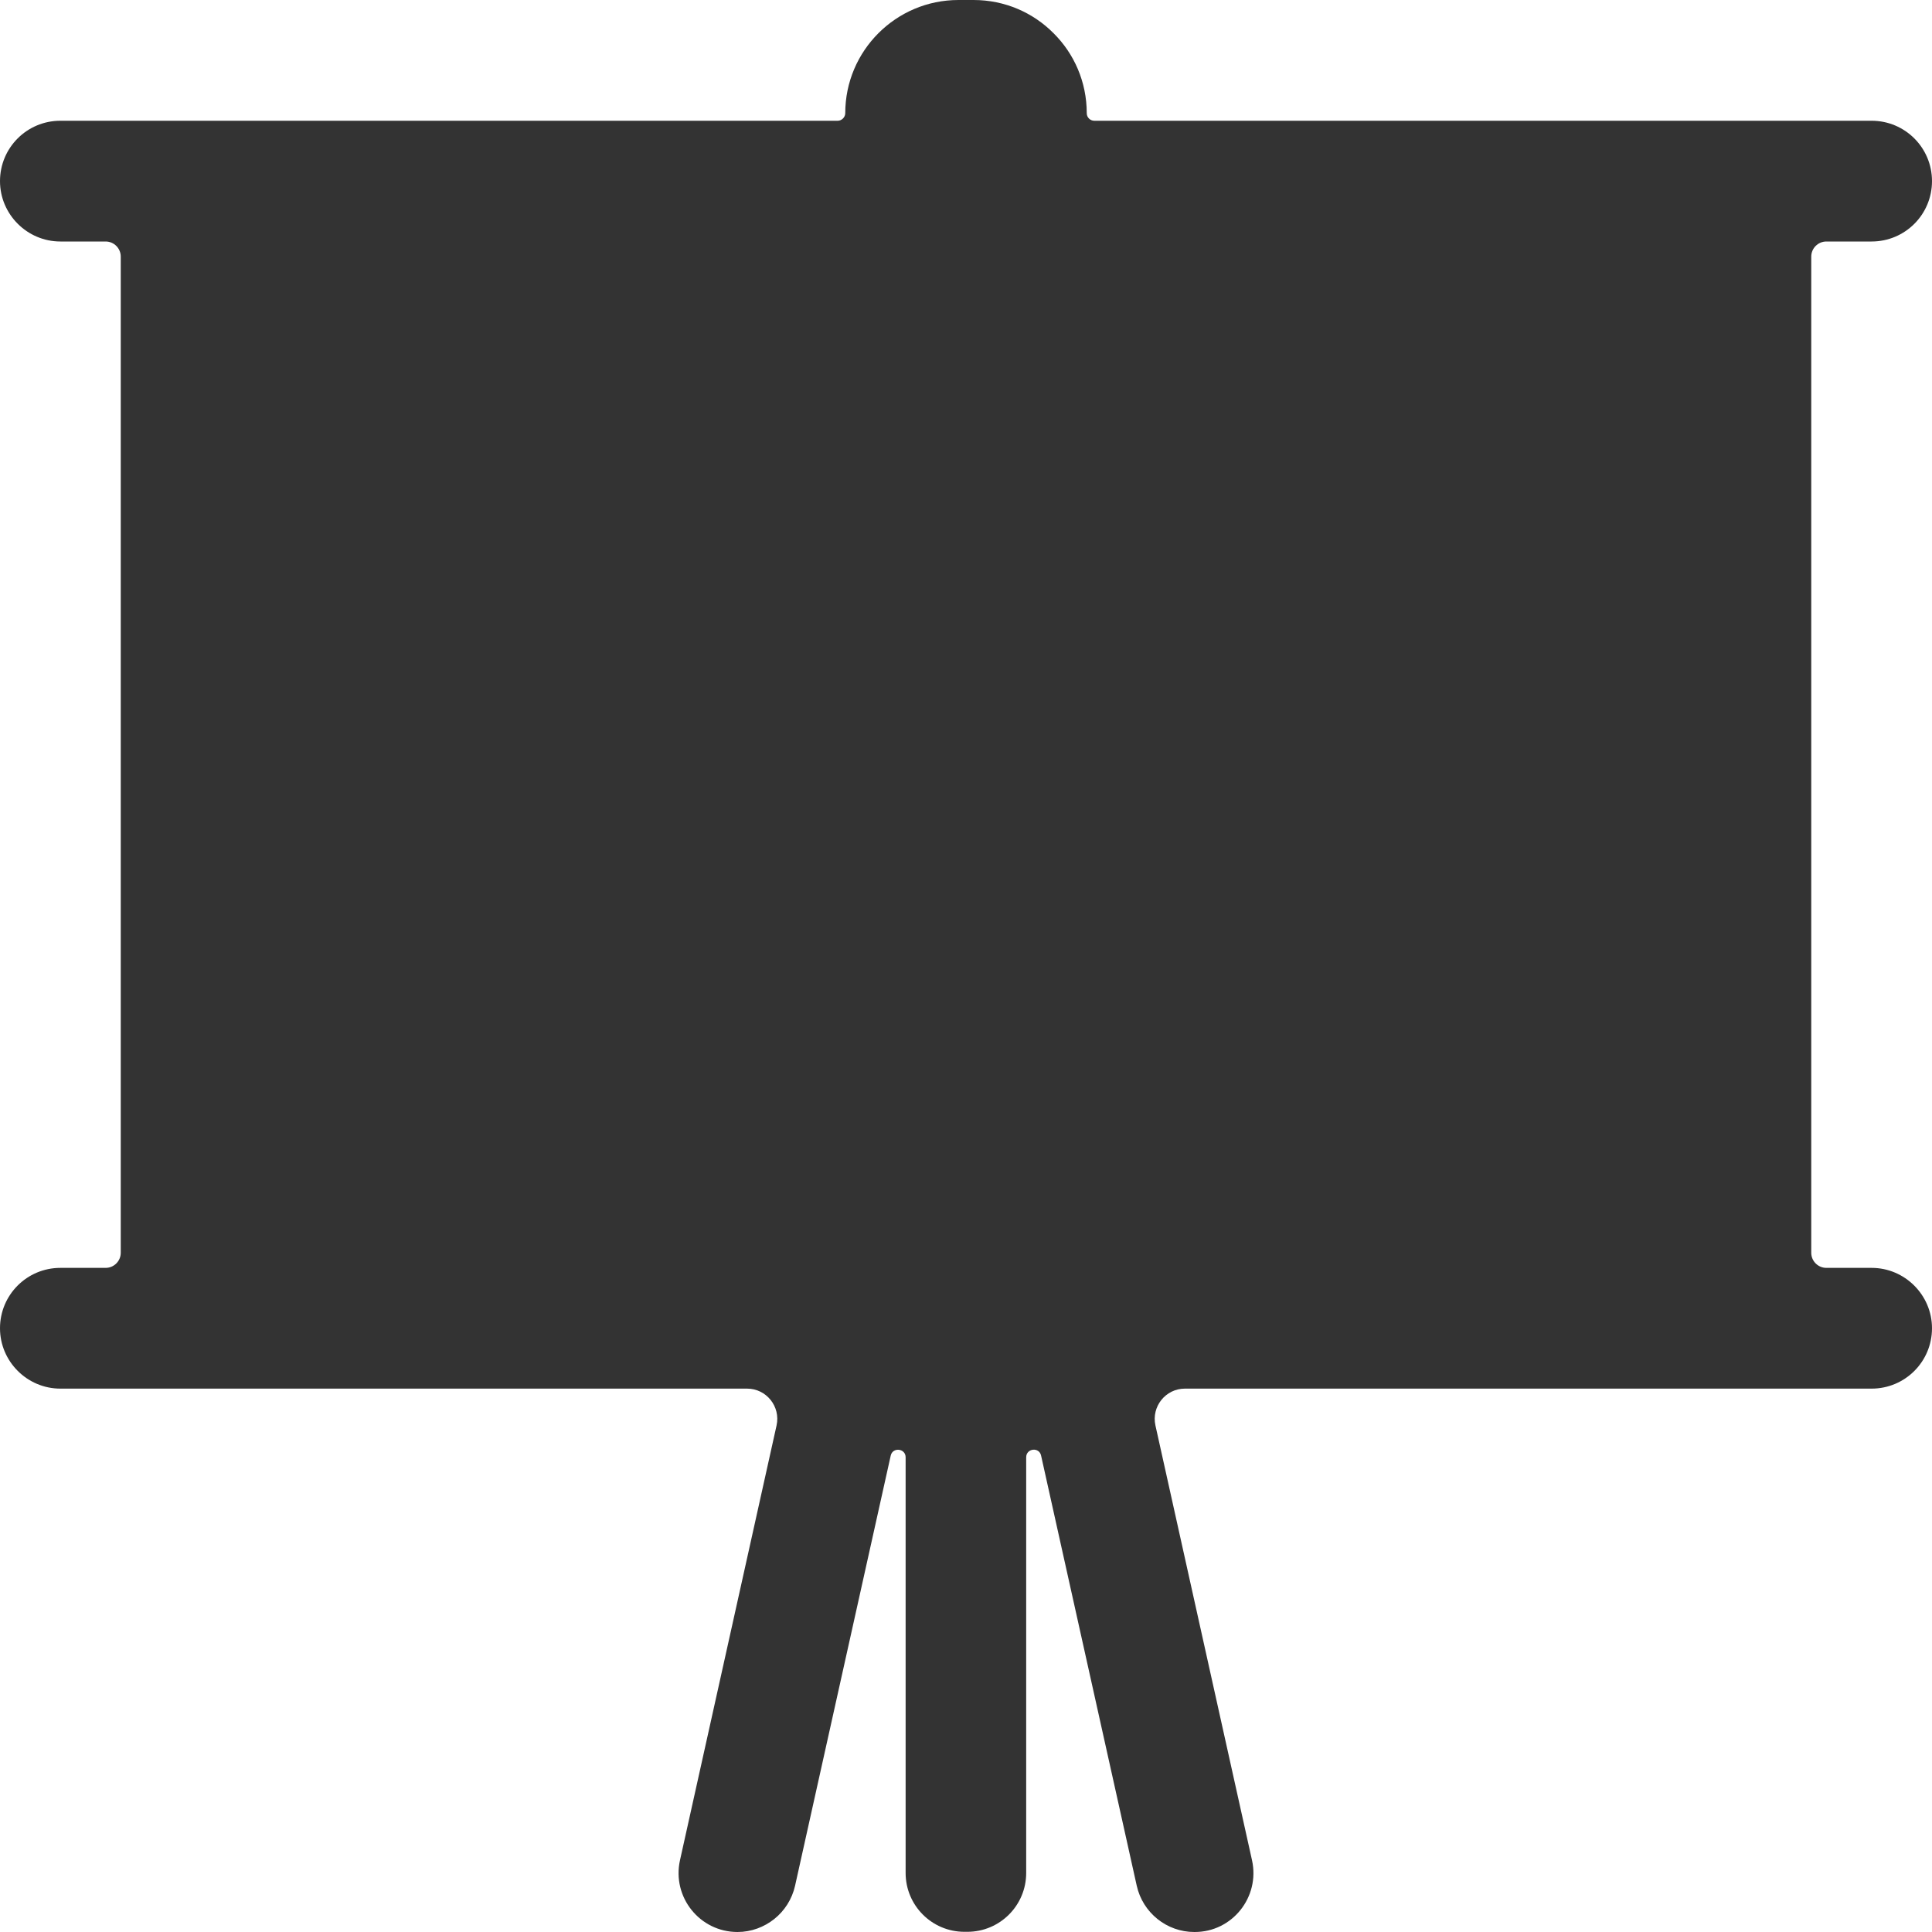 <?xml version="1.0" standalone="no"?><!DOCTYPE svg PUBLIC "-//W3C//DTD SVG 1.1//EN" "http://www.w3.org/Graphics/SVG/1.1/DTD/svg11.dtd"><svg class="icon" width="200px" height="200.00px" viewBox="0 0 1024 1024" version="1.1" xmlns="http://www.w3.org/2000/svg"><path fill="#333333" d="M1014.6 681.4c5.8 5.8 9.4 13.8 9.4 22.6 0 17.7-14.3 32-32 32H628c-10.2 0-17.8 9.5-15.6 19.5L663.6 986c4.3 19.5-10.5 38.1-30.5 38h-0.1c-14.6 0-27.3-10.2-30.5-24.5l-50.7-228c-1-4.7-7.9-3.9-7.9 0.9v220.3c0 17.3-14 31.2-31.2 31.2h-1.5c-17.3 0-31.2-14-31.2-31.2V772.4c0-4.8-6.9-5.5-7.9-0.9l-50.7 228c-1.6 7.1-5.6 13.3-11 17.6-5.4 4.3-12.2 6.9-19.5 6.9-20 0-34.8-18.5-30.5-38l51.2-230.5c2.2-10-5.4-19.5-15.6-19.5H32c-8.8 0-16.8-3.6-22.6-9.4C3.6 720.8 0 712.8 0 704c0-17.7 14.3-32 32-32h24c4.4 0 8-3.6 8-8V136c0-4.4-3.6-8-8-8H32c-8.8 0-16.8-3.6-22.6-9.4C3.6 112.8 0 104.8 0 96c0-17.7 14.3-32 32-32h412c1.1 0 2.1-0.5 2.8-1.2 0.7-0.7 1.2-1.7 1.2-2.8 0-33.1 26.9-60 60-60h8c16.6 0 31.6 6.7 42.4 17.6C569.3 28.4 576 43.4 576 60c0 2.2 1.8 4 4 4h412c17.7 0 32 14.3 32 32s-14.3 32-32 32h-24c-4.4 0-8 3.6-8 8v528c0 4.4 3.6 8 8 8h24c8.8 0 16.8 3.6 22.6 9.4z" /></svg>